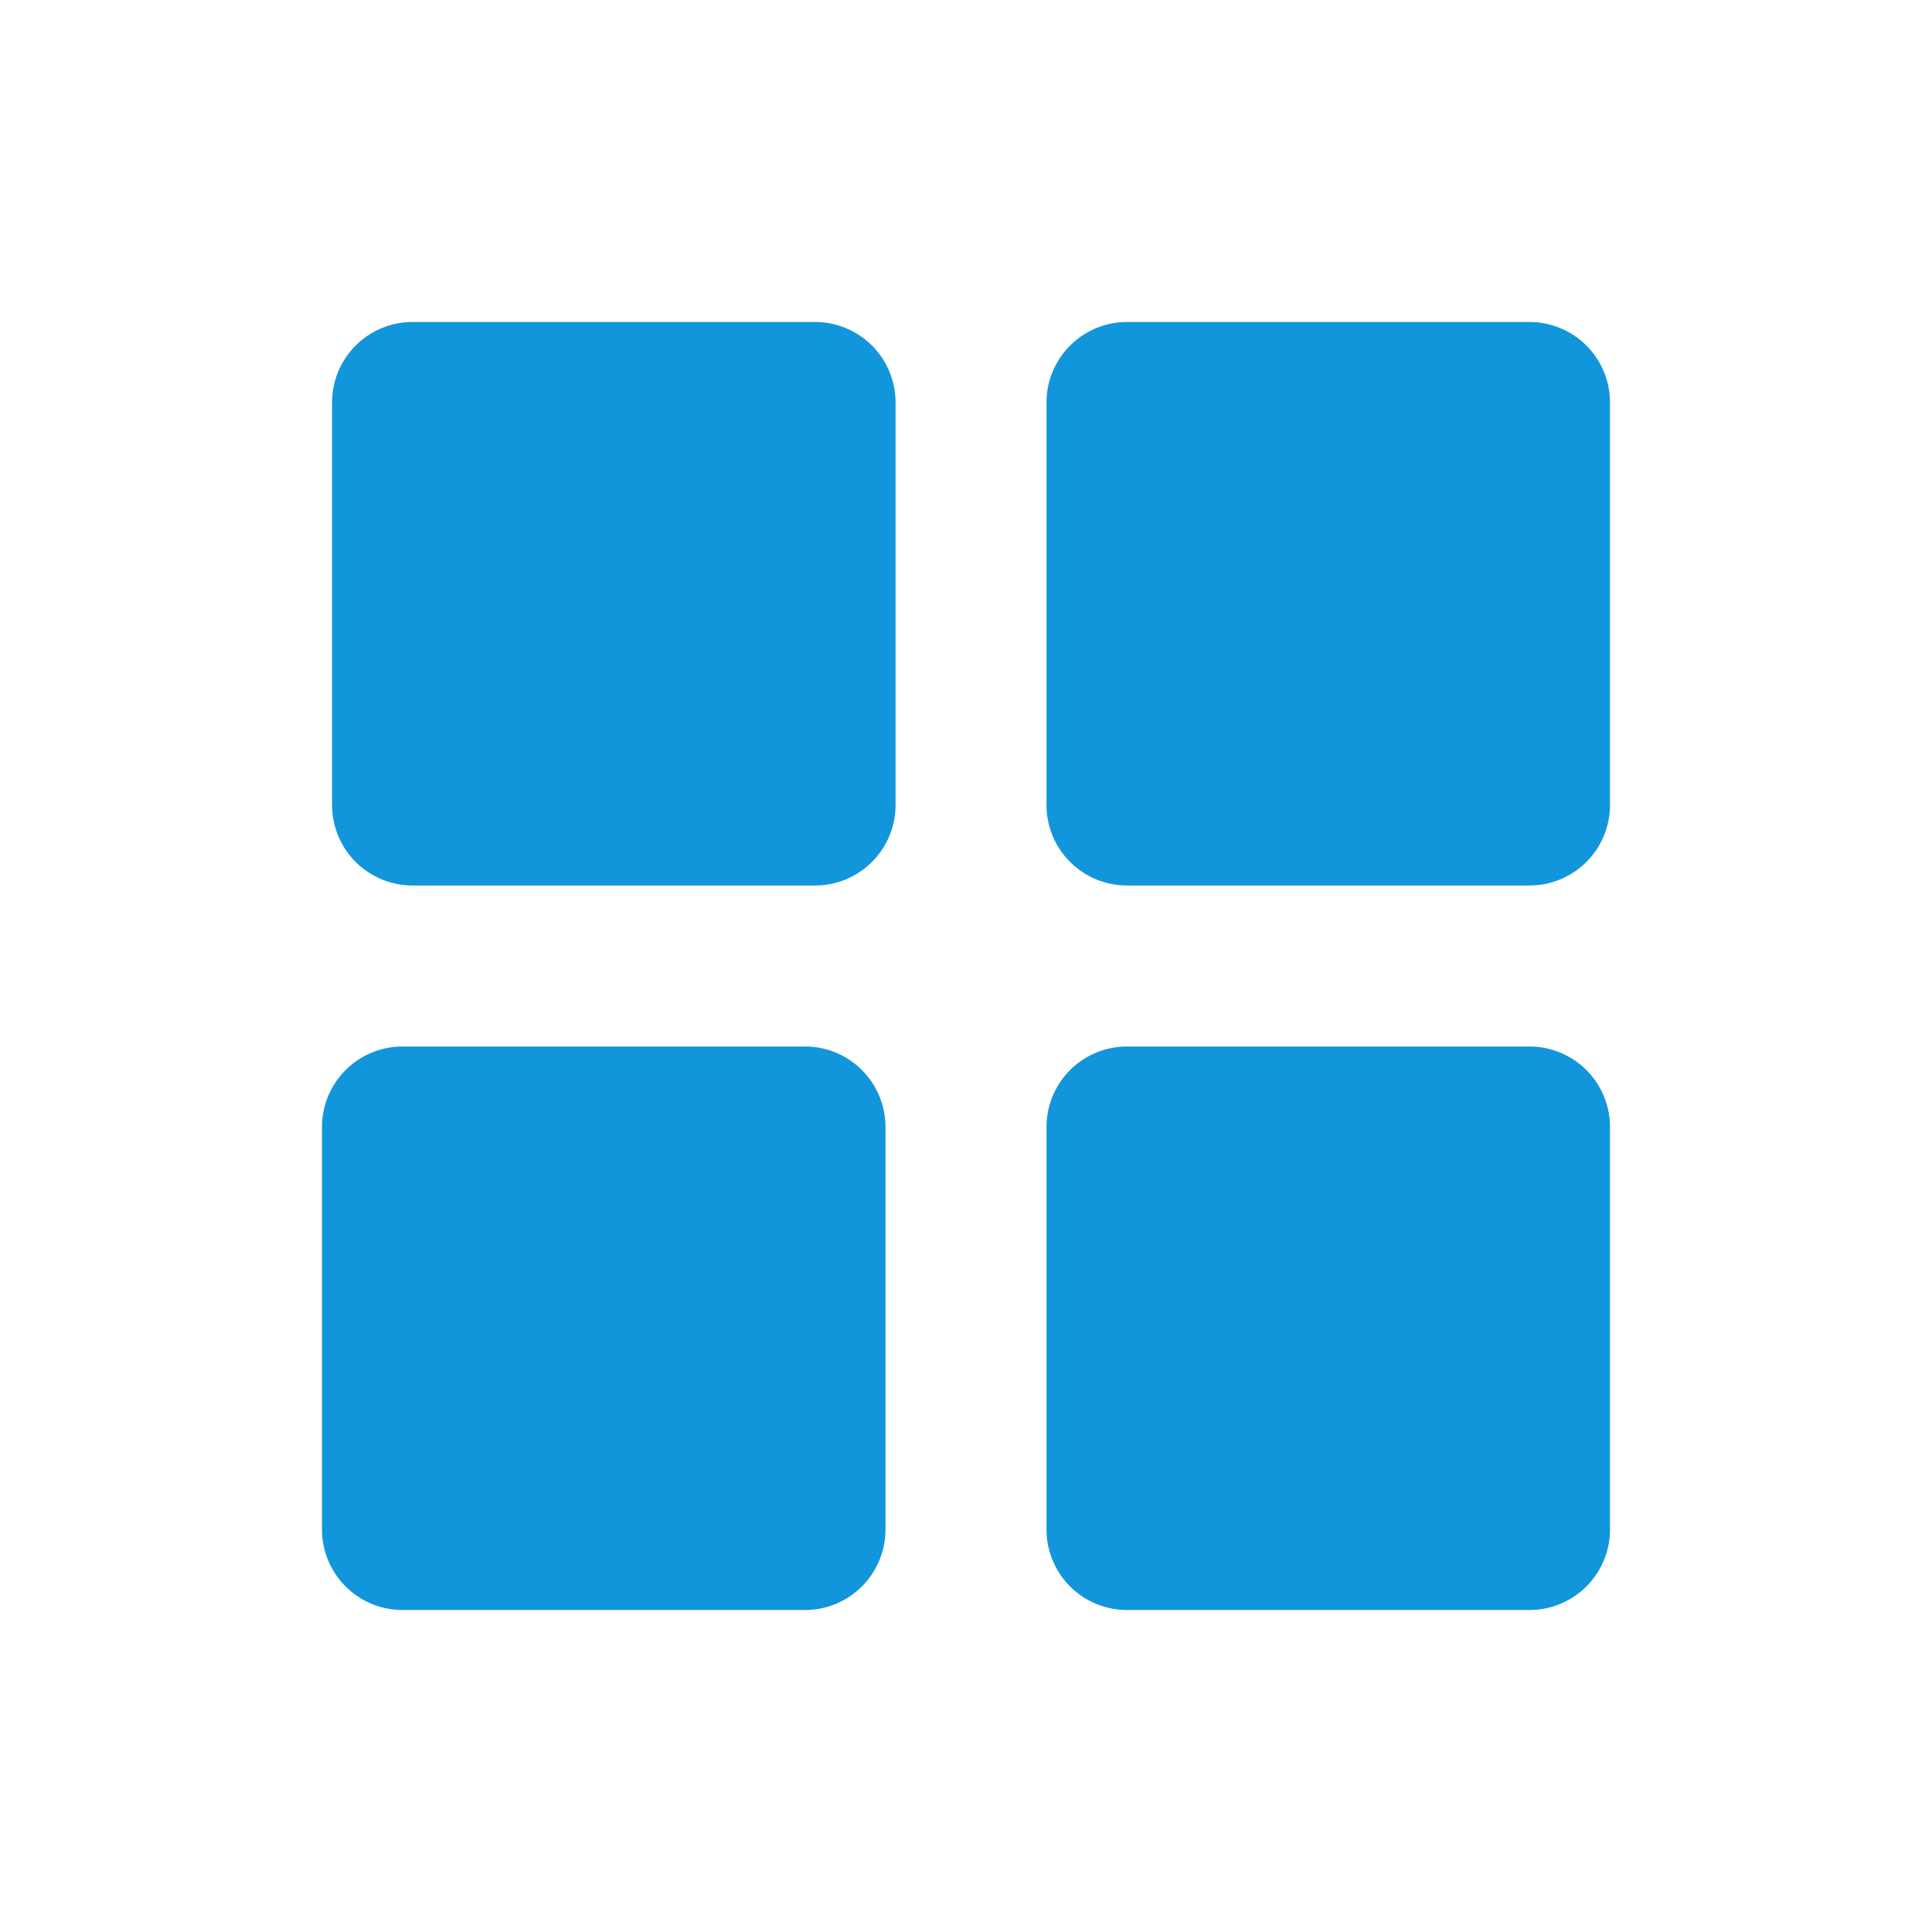 <?xml version="1.0" standalone="no"?><!DOCTYPE svg PUBLIC "-//W3C//DTD SVG 1.1//EN" "http://www.w3.org/Graphics/SVG/1.1/DTD/svg11.dtd"><svg class="icon" width="200px" height="200.00px" viewBox="0 0 1024 1024" version="1.1" xmlns="http://www.w3.org/2000/svg"><path fill="#1296db" d="M218.667 170.667h213.333a42.667 42.667 0 0 1 42.667 42.667v213.333a42.667 42.667 0 0 1-42.667 42.667h-213.333a42.667 42.667 0 0 1-42.667-42.667V213.333a42.667 42.667 0 0 1 42.667-42.667zM213.333 554.667h213.333a42.667 42.667 0 0 1 42.667 42.667v213.333a42.667 42.667 0 0 1-42.667 42.667H213.333a42.667 42.667 0 0 1-42.667-42.667v-213.333a42.667 42.667 0 0 1 42.667-42.667z m384 0h213.333a42.667 42.667 0 0 1 42.667 42.667v213.333a42.667 42.667 0 0 1-42.667 42.667h-213.333a42.667 42.667 0 0 1-42.667-42.667v-213.333a42.667 42.667 0 0 1 42.667-42.667z m0-384h213.333a42.667 42.667 0 0 1 42.667 42.667v213.333a42.667 42.667 0 0 1-42.667 42.667h-213.333a42.667 42.667 0 0 1-42.667-42.667V213.333a42.667 42.667 0 0 1 42.667-42.667z" /></svg>